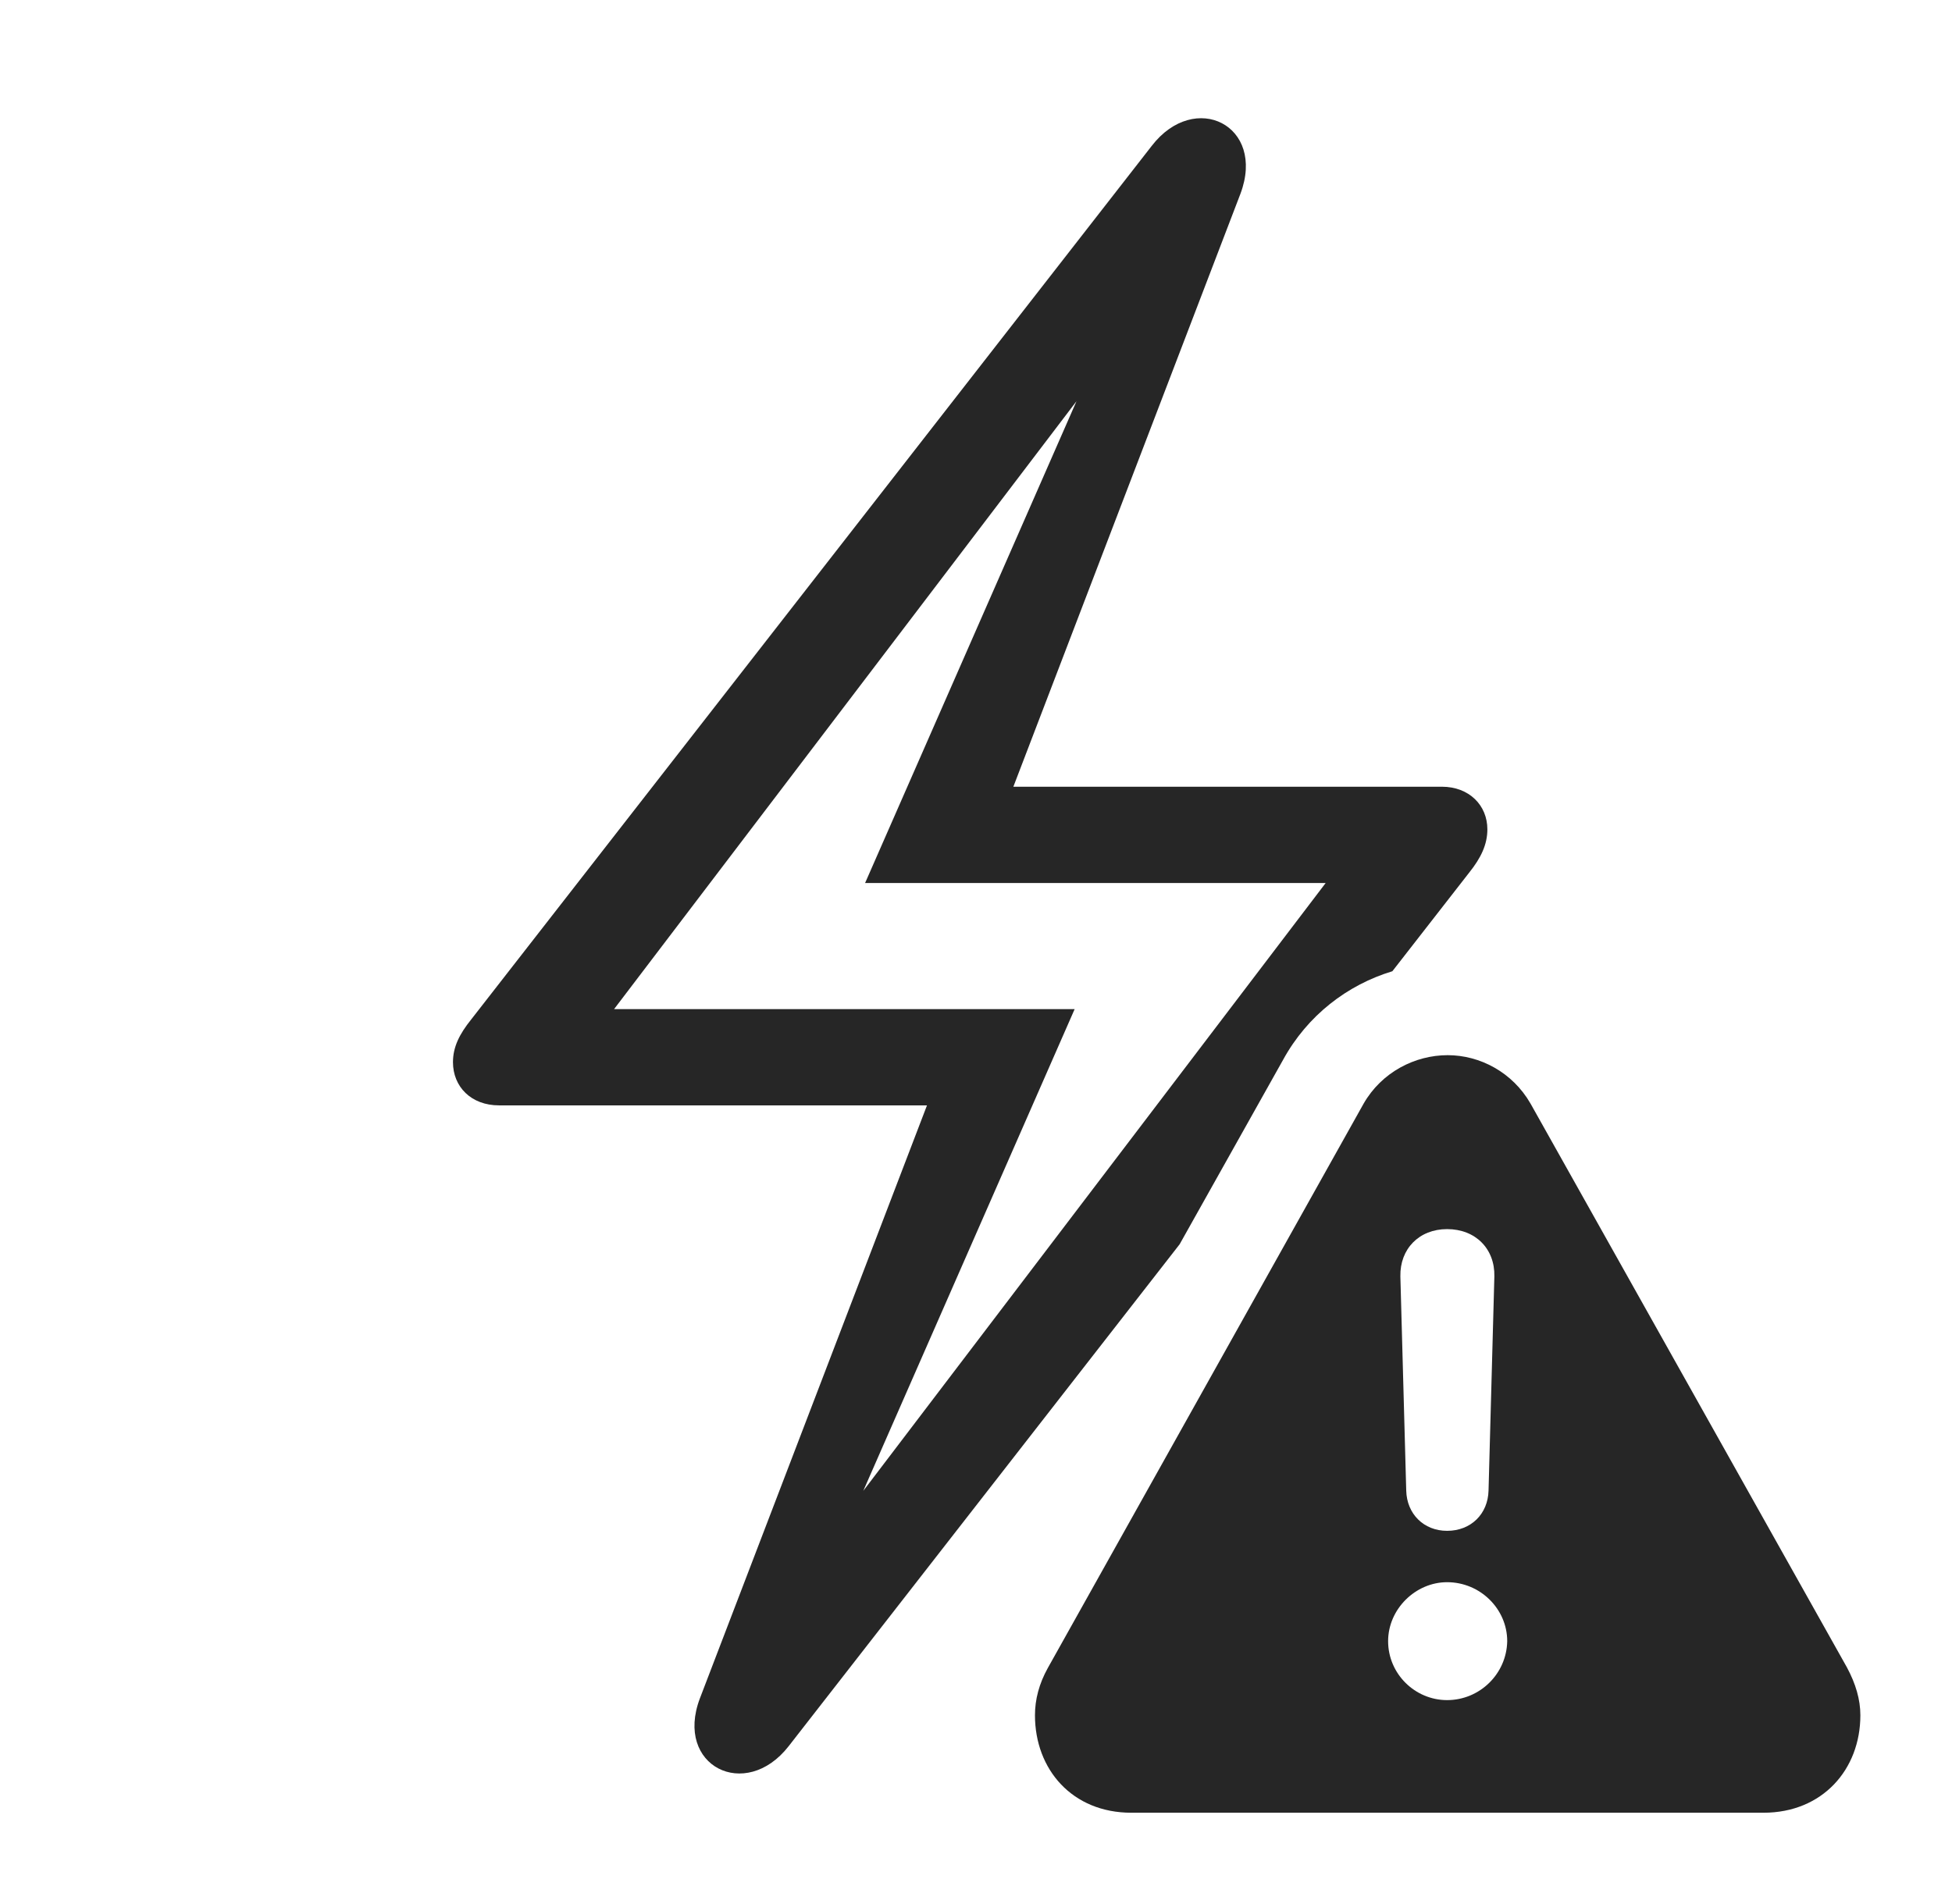 <?xml version="1.0" encoding="UTF-8"?>
<!--Generator: Apple Native CoreSVG 326-->
<!DOCTYPE svg
PUBLIC "-//W3C//DTD SVG 1.1//EN"
       "http://www.w3.org/Graphics/SVG/1.1/DTD/svg11.dtd">
<svg version="1.1" xmlns="http://www.w3.org/2000/svg" xmlns:xlink="http://www.w3.org/1999/xlink" viewBox="0 0 65.312 63.73">
 <g>
  <rect height="63.73" opacity="0" width="65.312" x="0" y="0"/>
  <path d="M41.504 6.484L33.906 26.328L48.242 26.328C49.16 26.328 49.766 26.953 49.766 27.754C49.766 28.262 49.551 28.711 49.16 29.199L46.587 32.503C45.08 32.959 43.743 33.983 42.93 35.469L39.469 41.641L26.387 58.438C24.941 60.293 22.559 59.102 23.418 56.836L31.016 36.992L16.699 36.992C15.762 36.992 15.156 36.367 15.156 35.547C15.156 35.039 15.371 34.609 15.762 34.121L38.535 4.883C39.98 3.008 42.363 4.199 41.504 6.484ZM20.547 33.77L35.957 33.77L28.884 49.893L44.355 29.551L28.945 29.551L36.018 13.427Z" fill="black" fill-opacity="0.85"/>
  <path d="M51.211 36.934L61.797 55.801C62.09 56.348 62.246 56.875 62.246 57.402C62.246 59.219 60.977 60.664 59.004 60.664L37.852 60.664C35.879 60.664 34.629 59.219 34.629 57.402C34.629 56.875 34.766 56.348 35.059 55.82L45.625 36.934C46.23 35.879 47.344 35.312 48.438 35.312C49.512 35.312 50.605 35.879 51.211 36.934ZM46.445 54.922C46.445 56.016 47.344 56.895 48.418 56.895C49.512 56.895 50.41 56.016 50.43 54.922C50.43 53.848 49.531 52.949 48.418 52.949C47.363 52.949 46.445 53.848 46.445 54.922ZM46.855 42.715L47.051 49.883C47.07 50.664 47.637 51.23 48.418 51.23C49.219 51.23 49.785 50.664 49.805 49.883L50 42.715C50.02 41.797 49.375 41.133 48.418 41.133C47.48 41.133 46.836 41.797 46.855 42.715Z" fill="black" fill-opacity="0.85"/>
 </g>
</svg>
